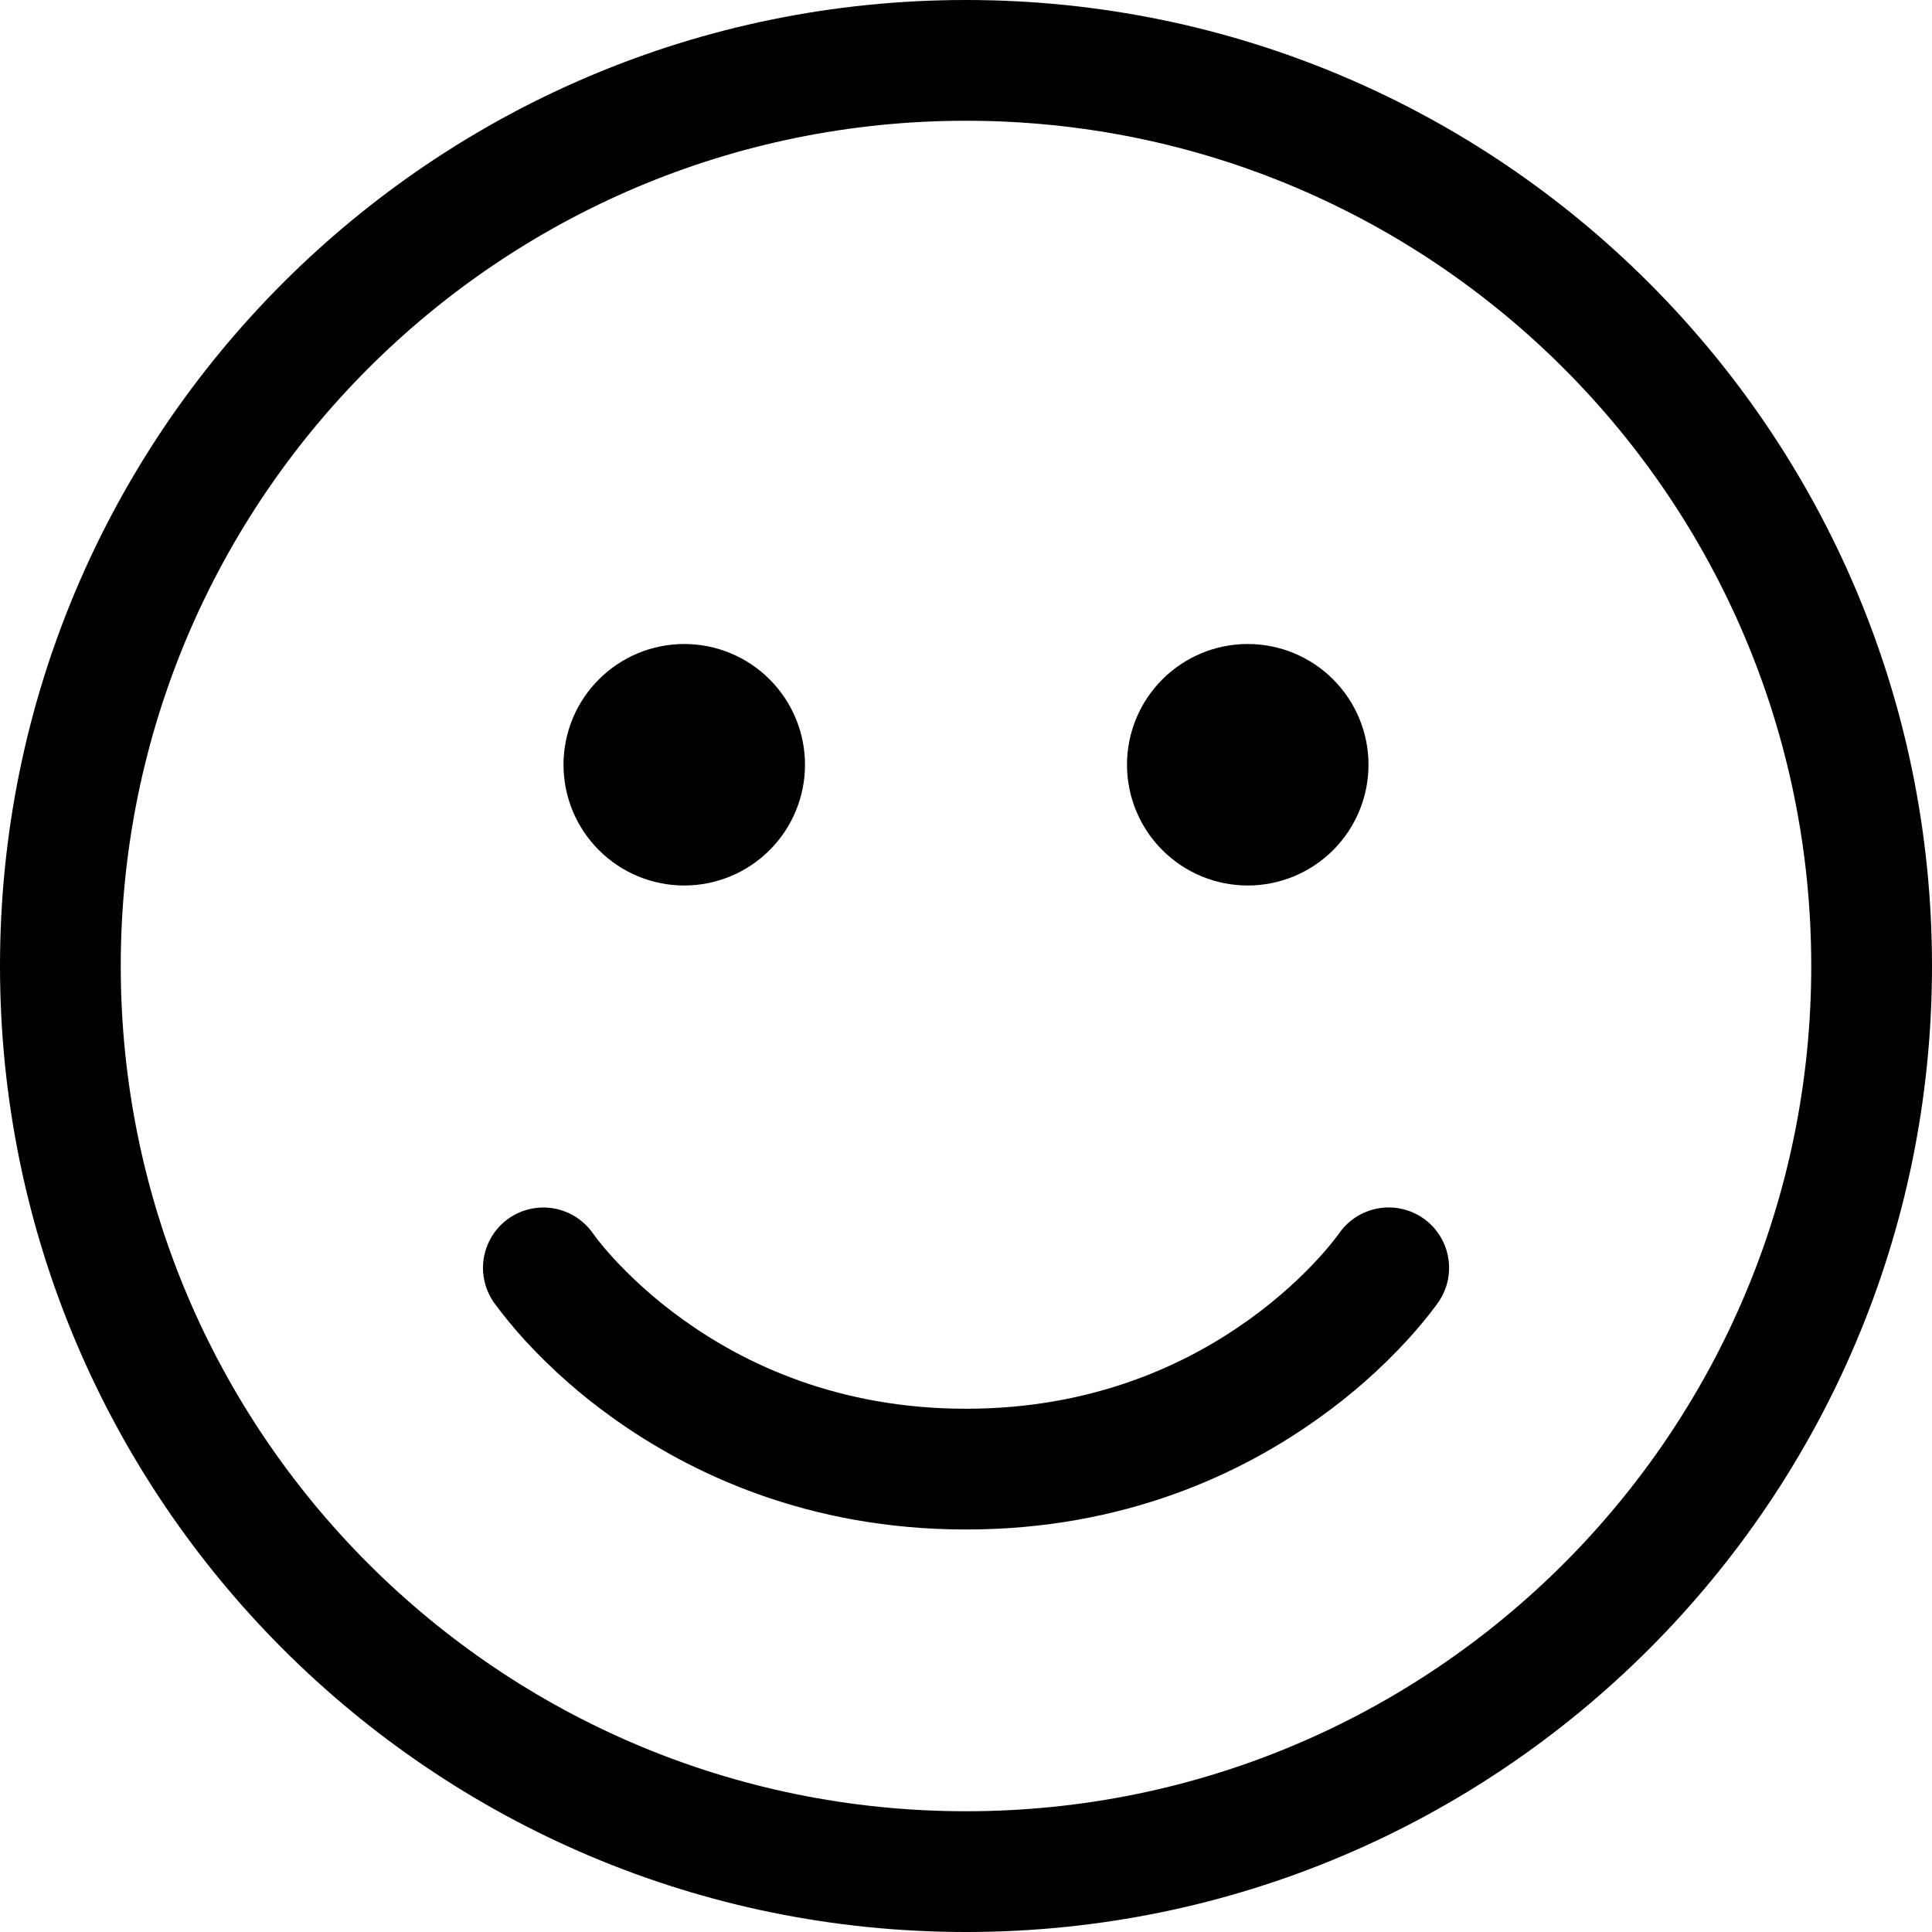 <svg width="48" height="48" viewBox="0 0 48 48" fill="none" xmlns="http://www.w3.org/2000/svg" xmlns:xlink="http://www.w3.org/1999/xlink">
<path d="M31,22C31.796,22 32.559,21.684 33.121,21.121C33.684,20.559 34,19.796 34,19C34,18.204 33.684,17.441 33.121,16.879C32.559,16.316 31.796,16 31,16C30.204,16 29.441,16.316 28.879,16.879C28.316,17.441 28,18.204 28,19C28,19.796 28.316,20.559 28.879,21.121C29.441,21.684 30.204,22 31,22ZM20,19C20,19.796 19.684,20.559 19.121,21.121C18.559,21.684 17.796,22 17,22C16.204,22 15.441,21.684 14.879,21.121C14.316,20.559 14,19.796 14,19C14,18.204 14.316,17.441 14.879,16.879C15.441,16.316 16.204,16 17,16C17.796,16 18.559,16.316 19.121,16.879C19.684,17.441 20,18.204 20,19ZM12.656,30.26C12.984,30.037 13.387,29.953 13.776,30.026C14.166,30.099 14.511,30.323 14.736,30.65L14.754,30.674L14.842,30.792C14.926,30.9 15.062,31.064 15.248,31.268C15.622,31.674 16.192,32.228 16.964,32.782C18.5,33.888 20.824,35 24,35C27.176,35 29.5,33.888 31.036,32.782C31.808,32.228 32.38,31.674 32.752,31.268C32.927,31.078 33.092,30.88 33.248,30.674L33.262,30.654C33.486,30.325 33.832,30.099 34.223,30.025C34.614,29.951 35.018,30.035 35.347,30.259C35.676,30.483 35.902,30.829 35.976,31.22C36.05,31.611 35.966,32.015 35.742,32.344L35.738,32.346L35.738,32.35L35.732,32.356L35.718,32.376L35.674,32.438L35.522,32.638C35.343,32.864 35.157,33.083 34.962,33.296C34.306,34.01 33.577,34.653 32.788,35.216C30.848,36.614 27.924,38 24,38C20.076,38 17.152,36.612 15.212,35.218C14.422,34.654 13.693,34.009 13.036,33.294C12.77,33.001 12.519,32.696 12.284,32.378L12.268,32.358L12.264,32.35L12.262,32.346L12.26,32.344C12.036,32.015 11.952,31.611 12.026,31.22C12.101,30.829 12.327,30.484 12.656,30.26ZM24,0C10.746,0 0,10.746 0,24C0,37.254 10.746,48 24,48C37.254,48 48,37.254 48,24C48,10.746 37.254,0 24,0ZM3,24C3,12.402 12.402,3 24,3C35.598,3 45,12.402 45,24C45,35.598 35.598,45 24,45C12.402,45 3,35.598 3,24Z" fill="#000000"/>
</svg>
